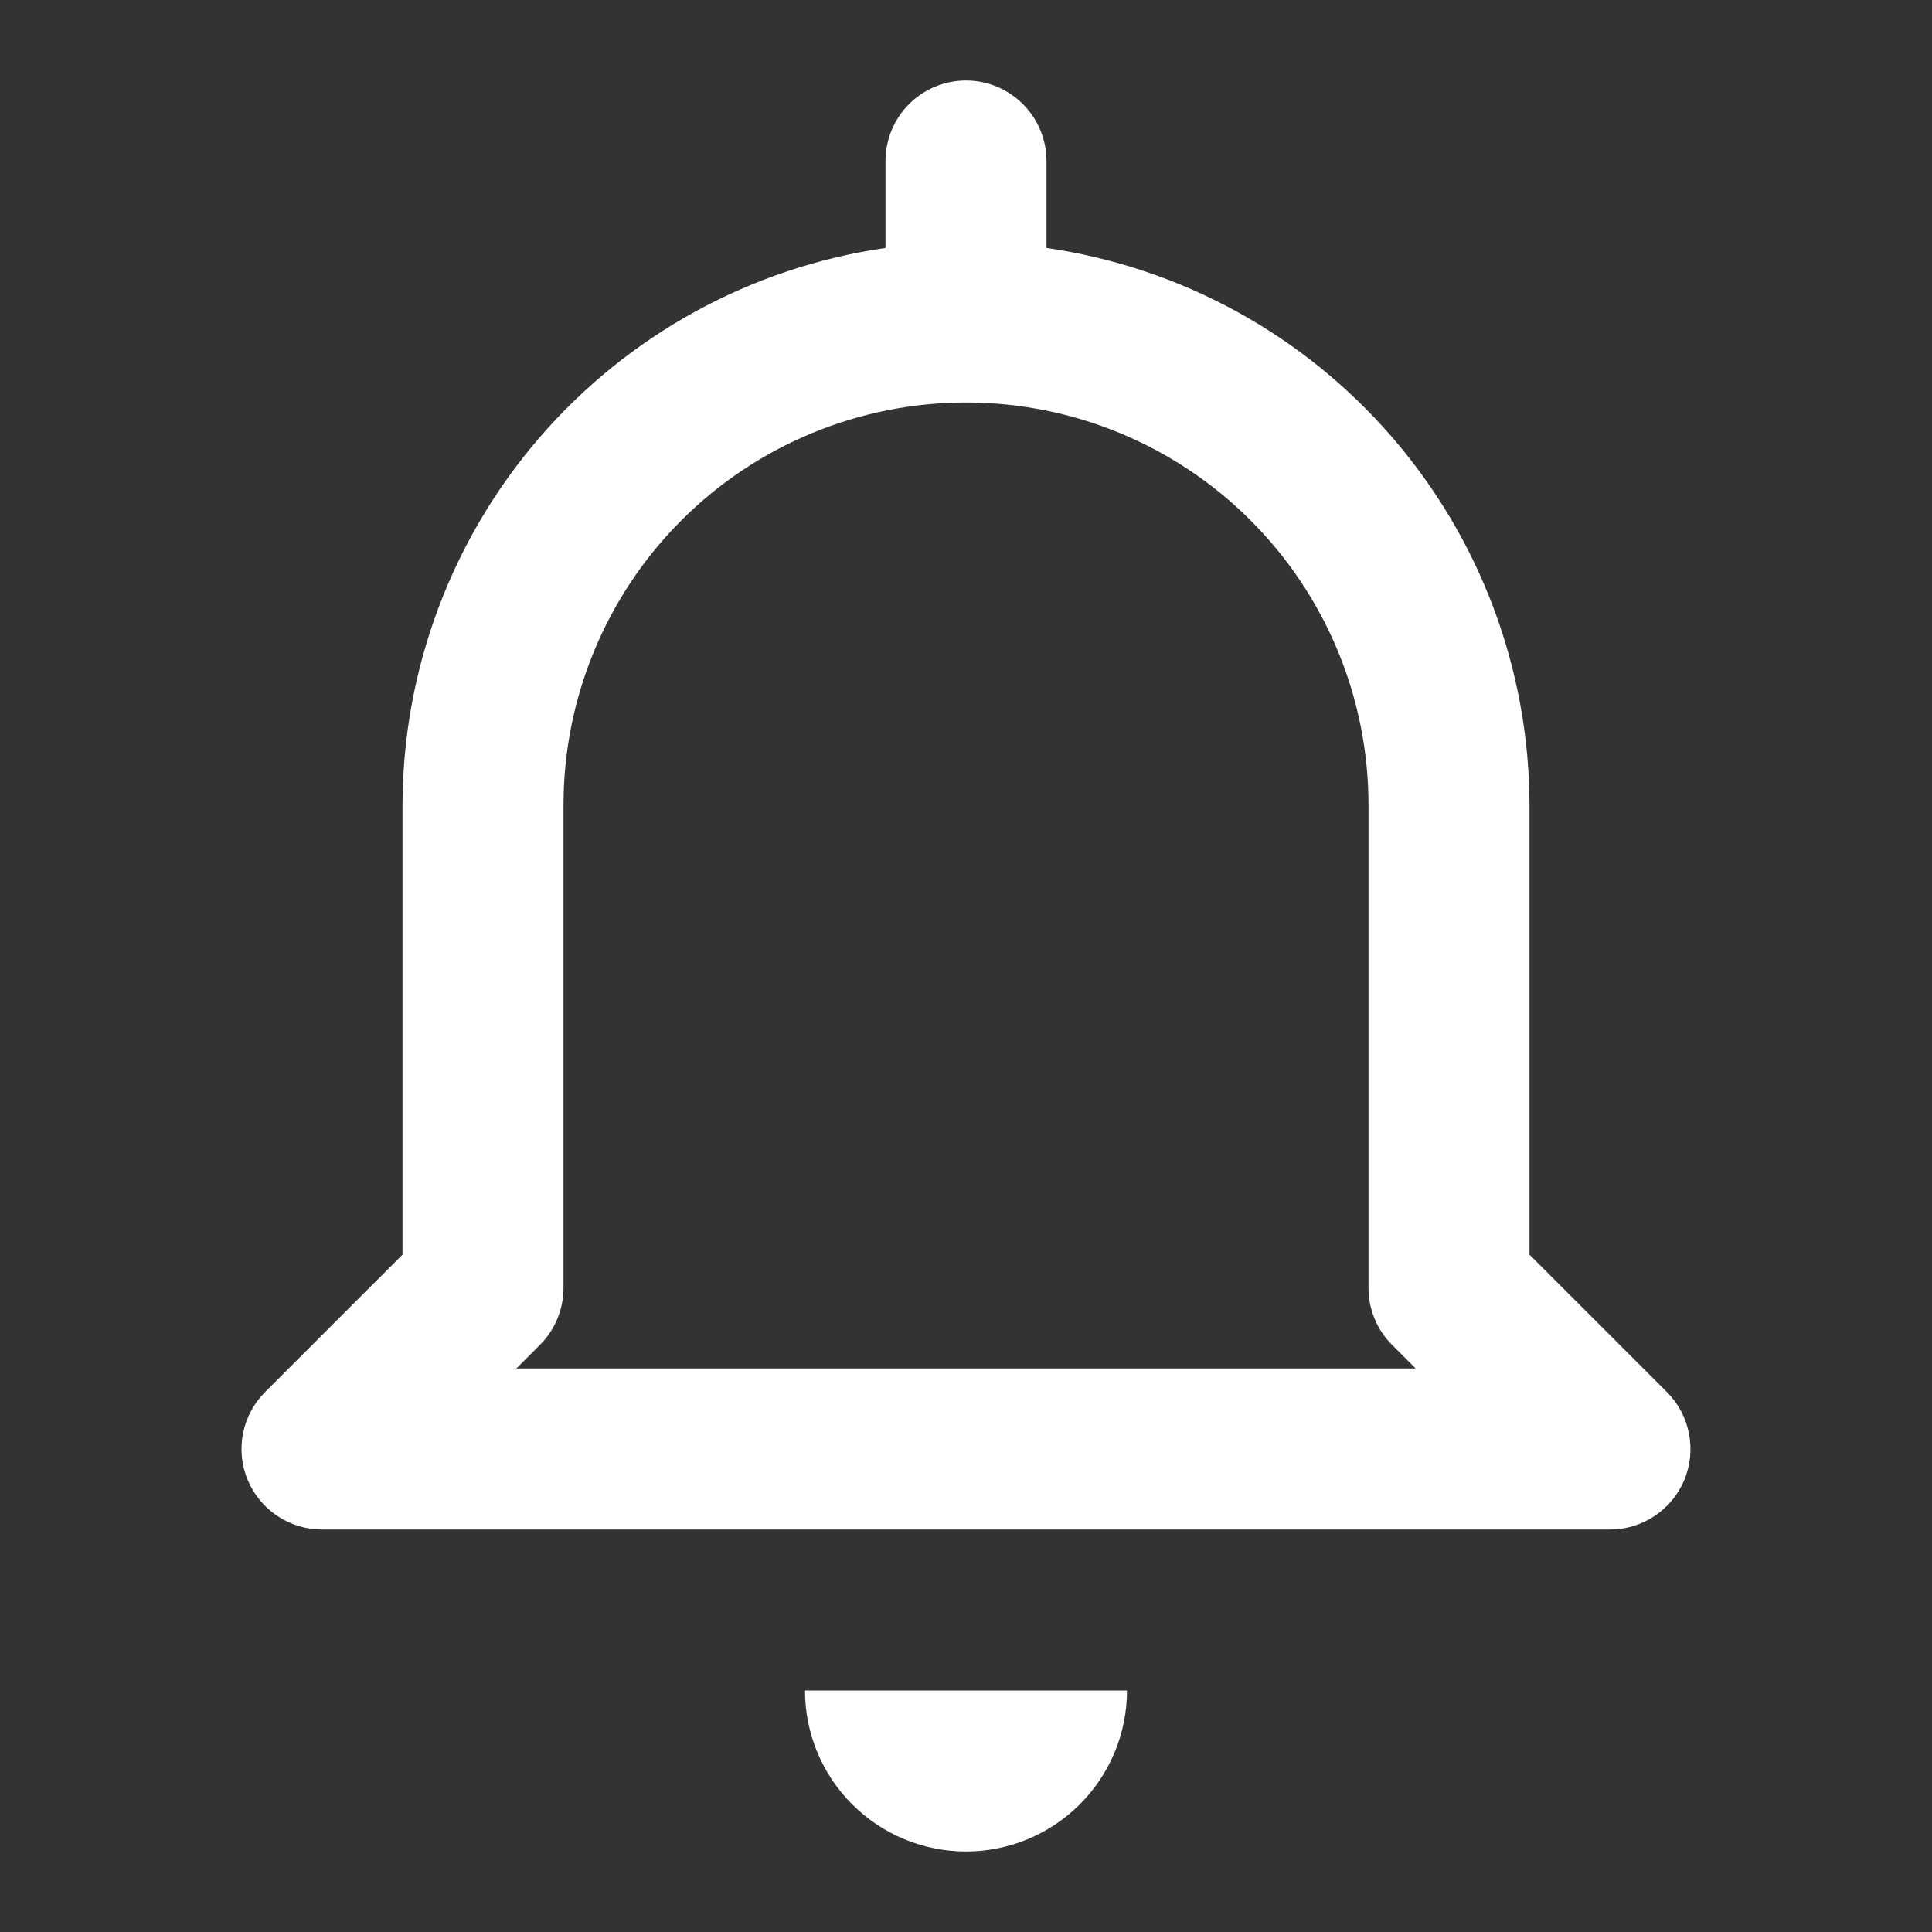 <svg width="24" height="24" viewBox="0 0 24 24" fill="none" xmlns="http://www.w3.org/2000/svg">
<rect x="0" y="0" width="24" height="24" fill="#333333" stroke="none"/>
<path d="M12 23C12.53 23 13.039 22.789 13.414 22.414C13.789 22.039 14 21.53 14 21H10C10 21.53 10.21 22.039 10.586 22.414C10.961 22.789 11.469 23 12 23ZM4 19H20C20.198 19 20.391 18.941 20.555 18.831C20.72 18.721 20.848 18.565 20.924 18.383C20.999 18.2 21.019 17.999 20.98 17.805C20.942 17.611 20.847 17.433 20.707 17.293L19 15.586V10C18.997 8.319 18.389 6.694 17.287 5.424C16.186 4.153 14.664 3.321 13 3.08V2C13 1.735 12.894 1.48 12.707 1.293C12.519 1.105 12.265 1 12 1C11.735 1 11.48 1.105 11.293 1.293C11.105 1.48 11 1.735 11 2V3.08C9.336 3.321 7.814 4.153 6.712 5.424C5.611 6.694 5.003 8.319 5 10V15.586L3.293 17.293C3.153 17.433 3.058 17.611 3.019 17.805C2.981 17.999 3 18.2 3.076 18.383C3.152 18.565 3.28 18.721 3.444 18.831C3.609 18.941 3.802 19 4 19ZM6.707 16.707C6.894 16.52 7 16.265 7 16V10C7 8.674 7.527 7.402 8.464 6.464C9.402 5.527 10.674 5 12 5C13.326 5 14.598 5.527 15.535 6.464C16.473 7.402 17 8.674 17 10V16C17 16.265 17.105 16.52 17.293 16.707L17.586 17H6.414L6.707 16.707Z" fill="white"/>
</svg>
